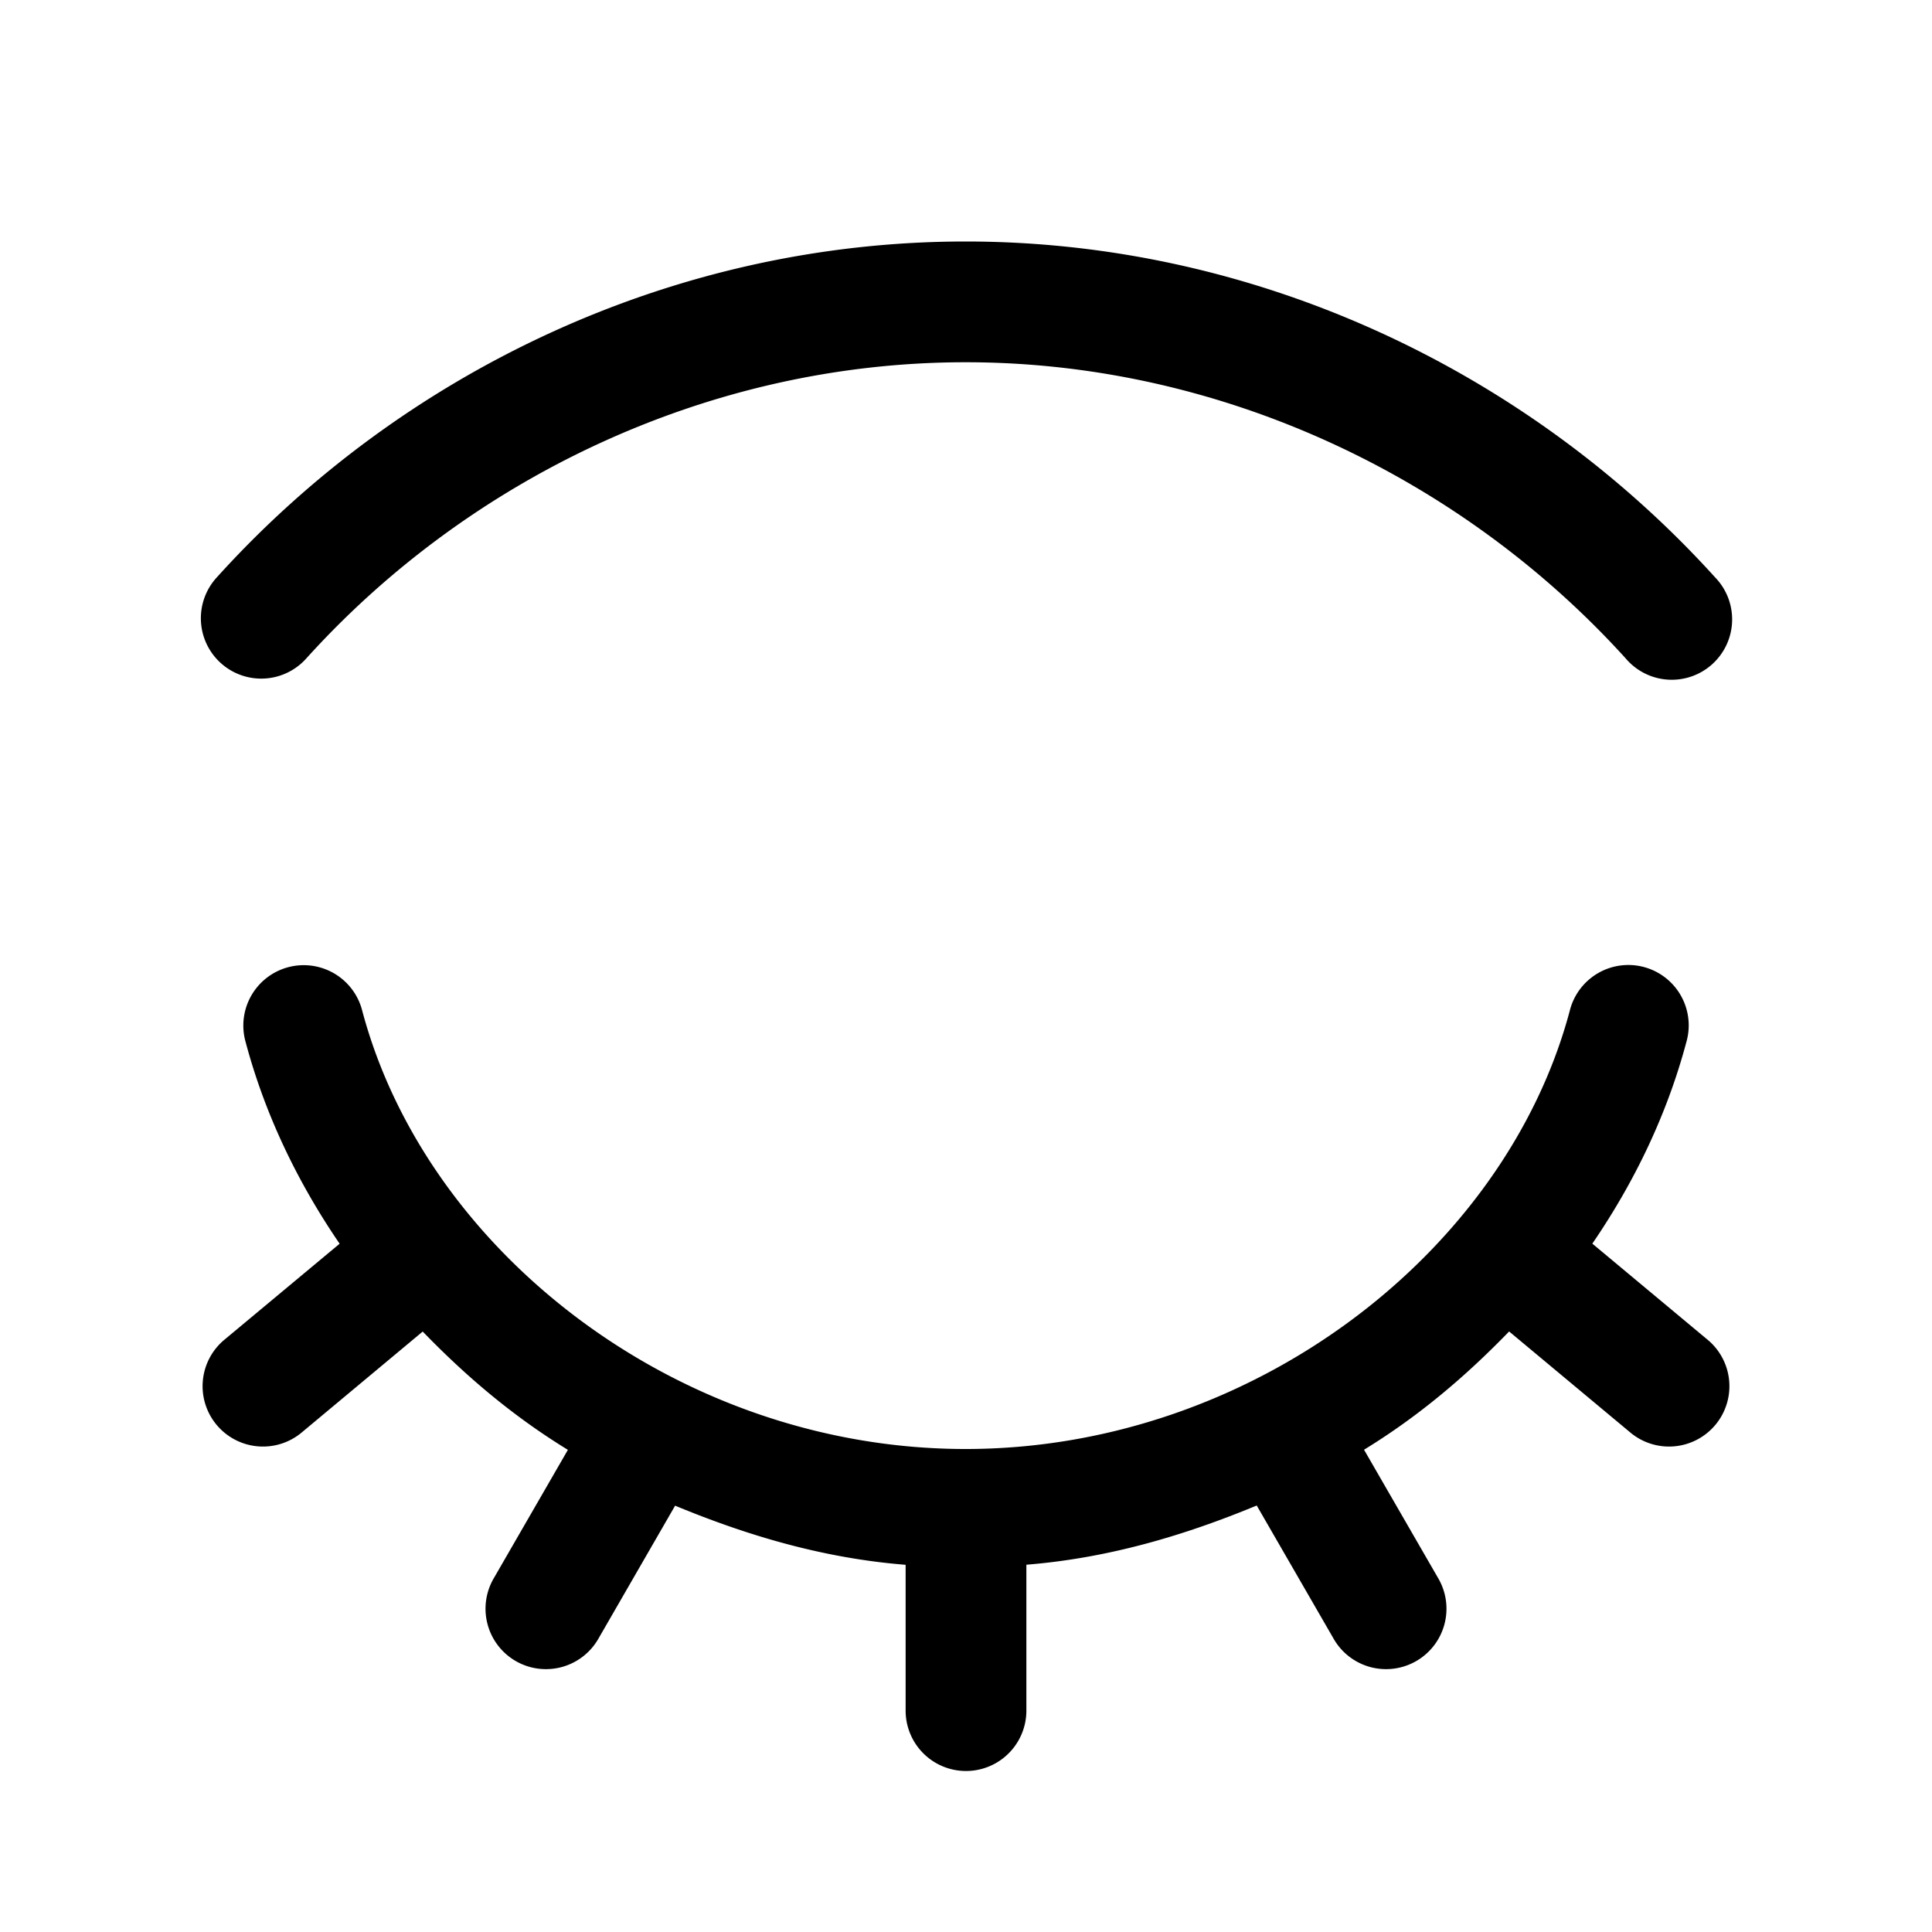 <svg fill="#000000" xmlns="http://www.w3.org/2000/svg"  viewBox="0 0 48 48" width="24px" height="24px"><path d="M 23.99 6 C 16.689 6 9.962 9.279 5.387 14.344 A 1.5 1.5 0 1 0 7.613 16.355 C 11.638 11.9 17.591 9 23.99 9 C 30.389 9 36.354 11.901 40.389 16.357 A 1.5 1.5 0 1 0 42.611 14.344 C 38.026 9.28 31.291 6 23.99 6 z M 40.379 23.977 A 1.5 1.5 0 0 0 39 25.113 C 37.395 31.134 31.079 36 23.99 36 C 16.902 36 10.606 31.137 9 25.113 A 1.5 1.5 0 0 0 7.582 23.98 A 1.5 1.5 0 0 0 6.102 25.887 C 6.581 27.686 7.39 29.368 8.438 30.9 L 5.59 33.273 A 1.5 1.5 0 1 0 7.512 35.576 L 10.502 33.082 C 11.588 34.204 12.754 35.191 14.109 36.021 L 12.275 39.199 A 1.501 1.501 0 1 0 14.875 40.699 L 16.773 37.408 C 18.587 38.159 20.472 38.716 22.5 38.877 L 22.5 42.5 A 1.5 1.5 0 1 0 25.5 42.5 L 25.5 38.875 C 27.525 38.712 29.41 38.155 31.223 37.404 L 33.125 40.699 A 1.501 1.501 0 1 0 35.725 39.199 L 33.889 36.018 C 35.244 35.188 36.408 34.201 37.494 33.08 L 40.488 35.576 A 1.5 1.5 0 1 0 42.41 33.273 L 39.561 30.898 C 40.609 29.367 41.419 27.685 41.898 25.887 A 1.5 1.5 0 0 0 40.379 23.977 z"/></svg>